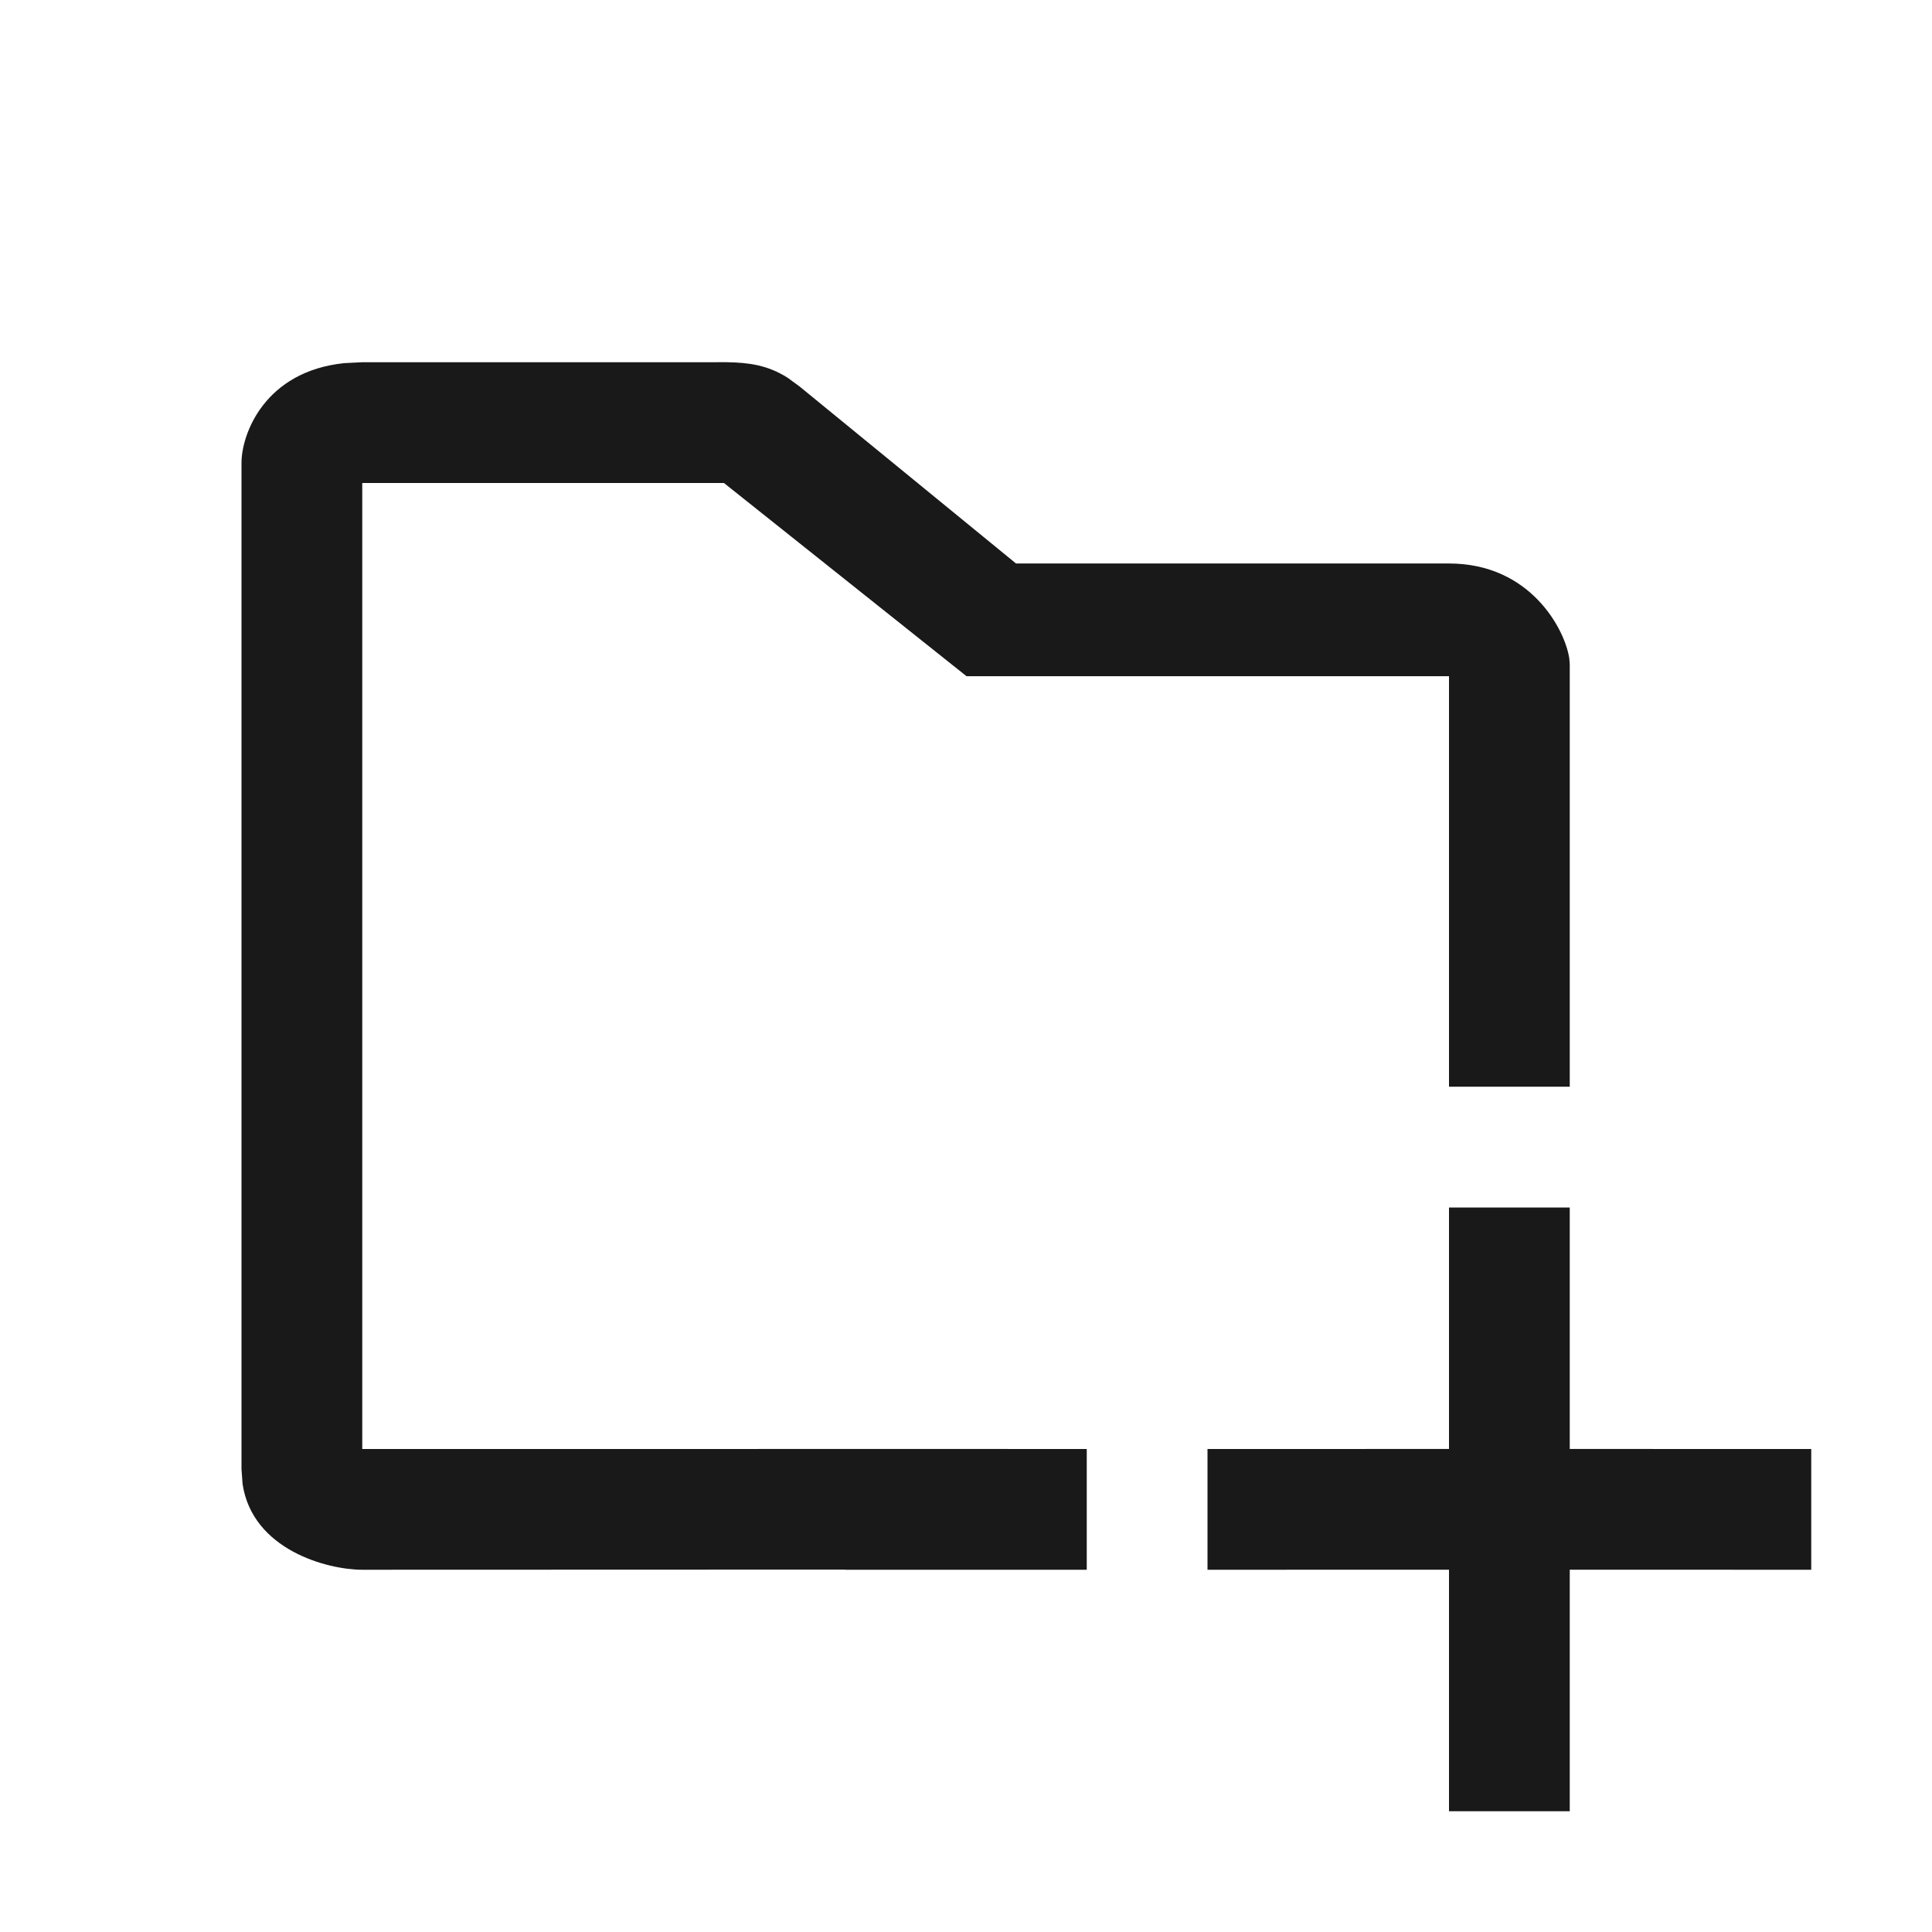 <svg viewBox="0 0 1024 1024" version="1.1" xmlns="http://www.w3.org/2000/svg"><path fill-opacity=".9" fill-rule="evenodd" d="M832 640L832 767.979 960 768 960 832 832 831.979 832 960 768 960 768 831.979 640 832 640 768 768 767.979 768 640 832 640ZM385.356 191.979C396.943 192.188 406.929 193.513 417.491 200.23L423.914 204.942 538.51 298.659 768 298.659C811.227 298.659 829.515 333.695 831.761 349.029L832 351.993 832 575.979 768 575.979 768 358.4 512.267 358.4 383.704 256 192 256 192 768 511.936 767.979 511.936 767.979 576 768 576 832 448 832 448 831.915 192 831.999C173.536 831.999 133.787 821.481 128.569 786.533L128 778.666 128 245.325C128 230.061 140.248 196.83 182.484 192.467L192 191.991 385.356 191.979Z"/></svg>
